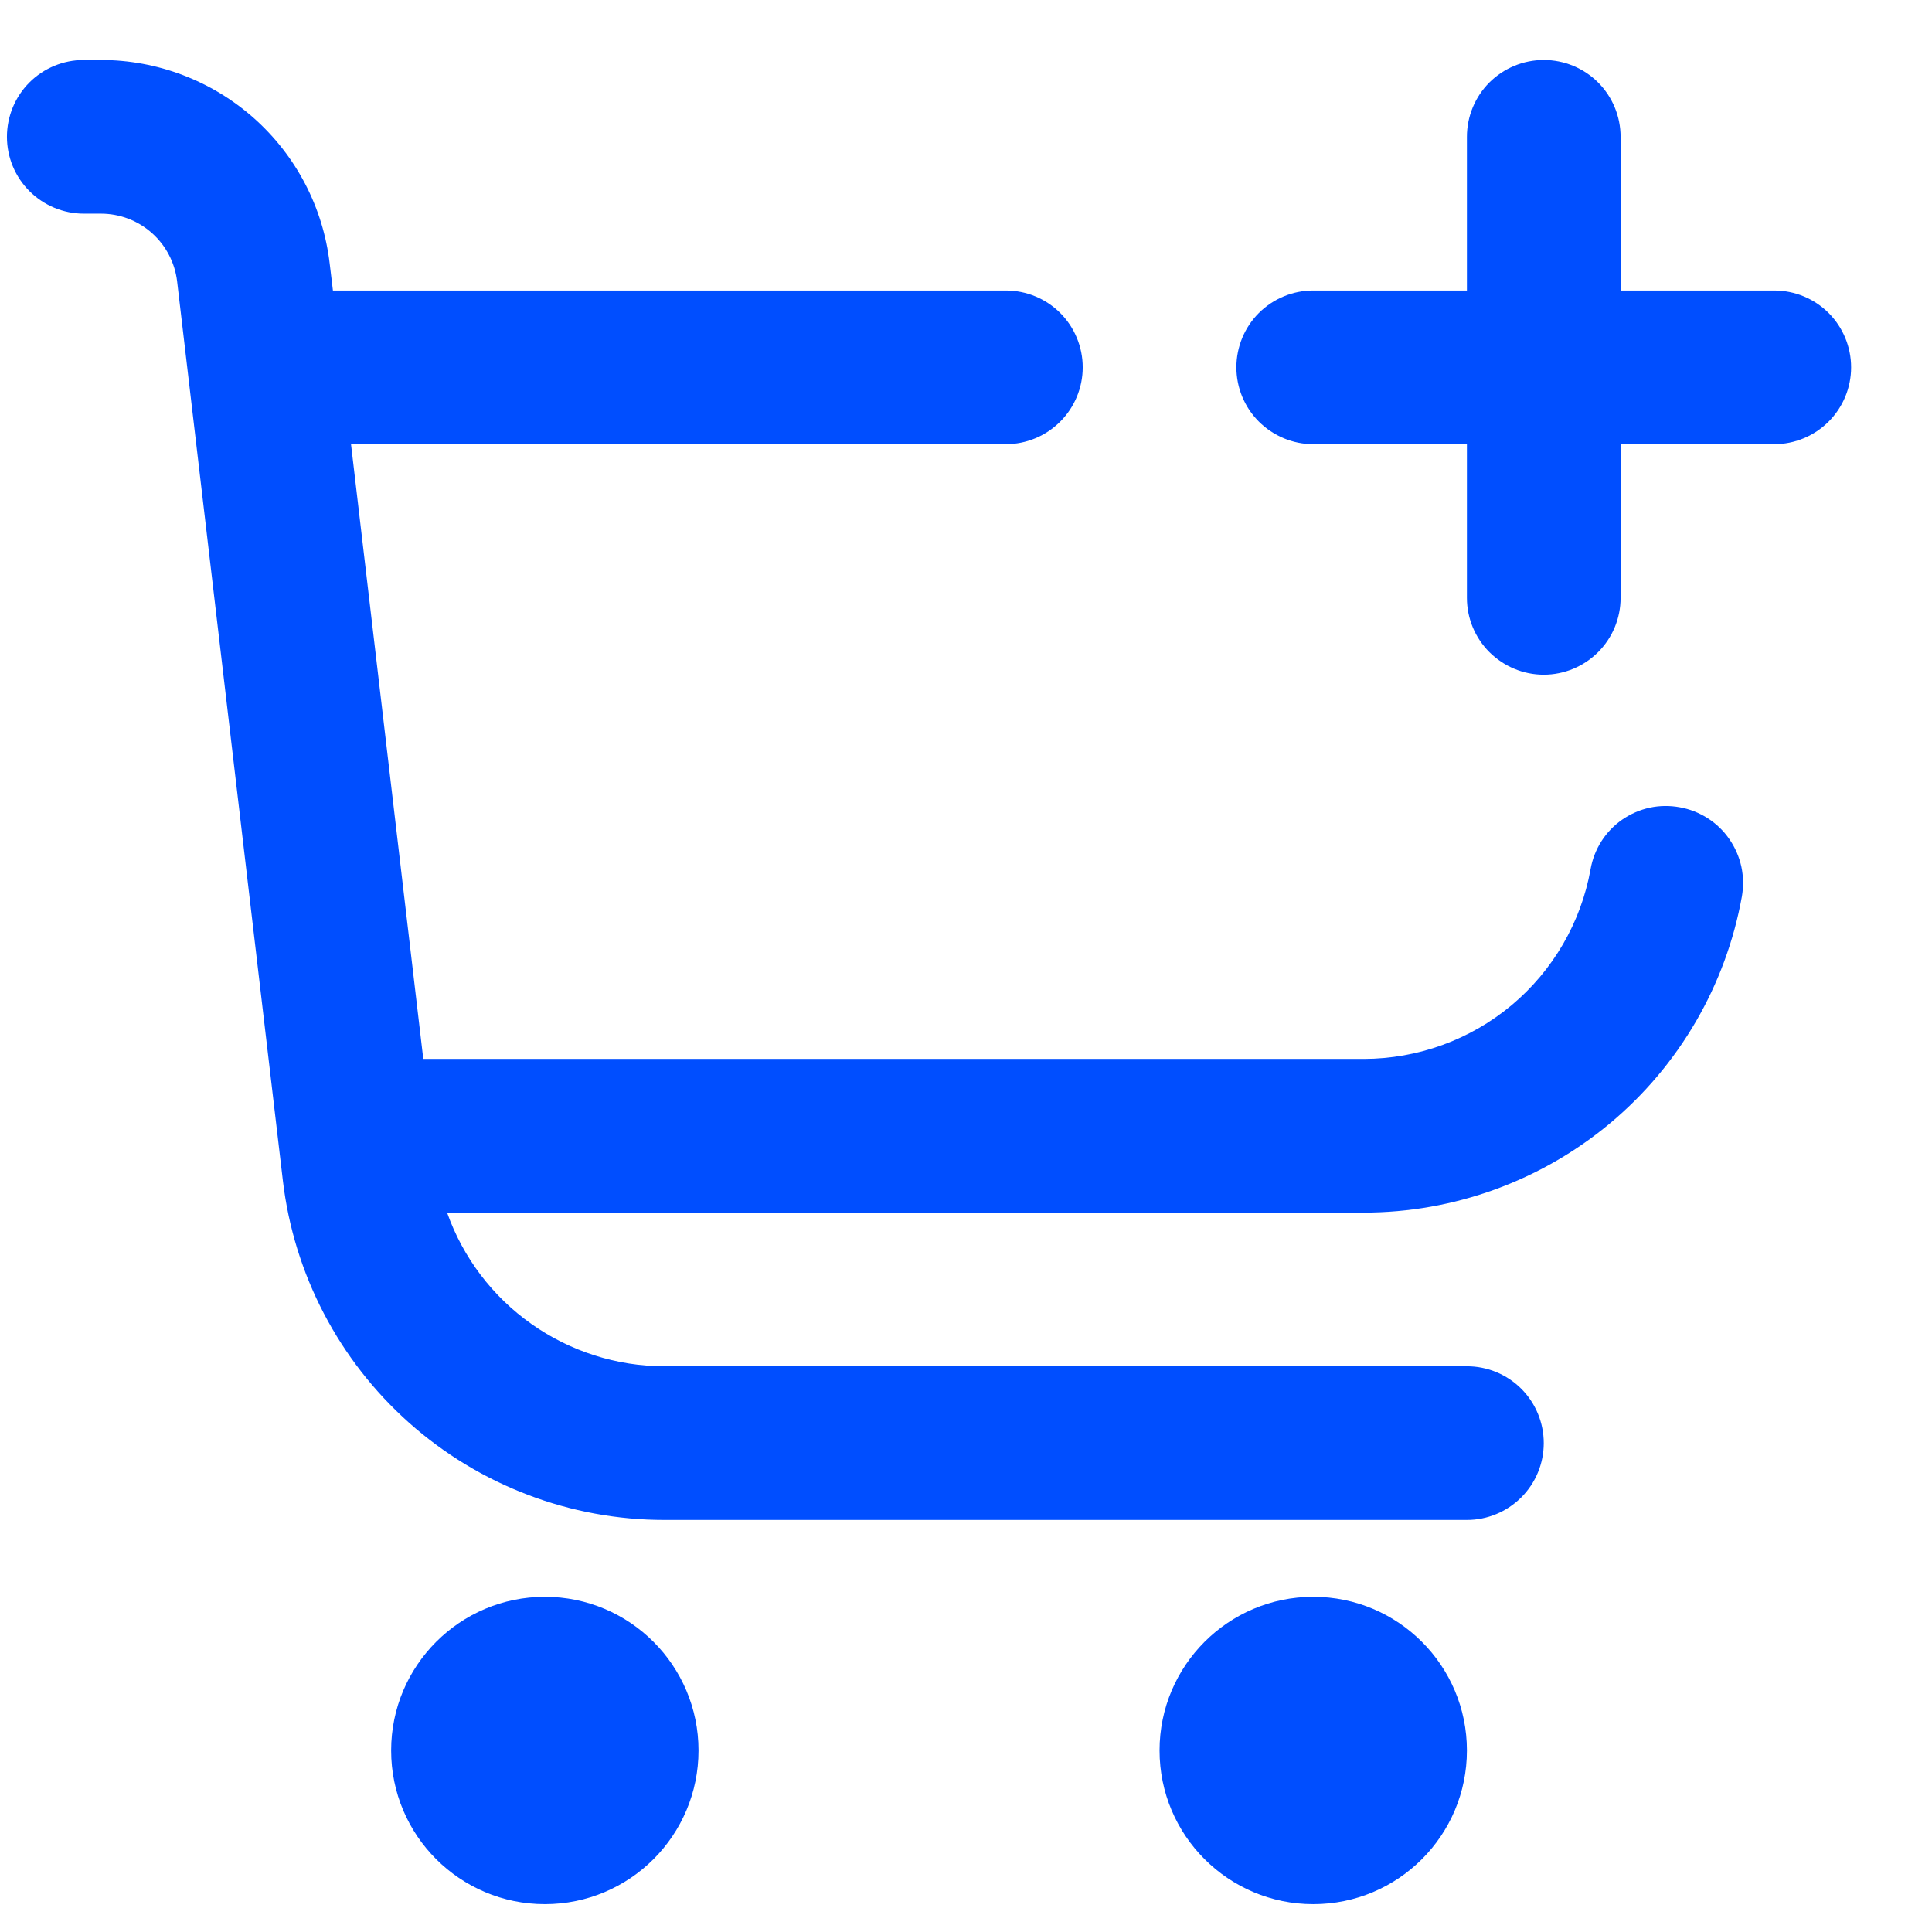 <svg width="22" height="22" viewBox="0 0 22 22" fill="none" xmlns="http://www.w3.org/2000/svg">
<g clip-path="url(#clip0_472_1517)">
<path d="M6.204 21.683C7.171 21.683 7.954 20.9 7.954 19.933C7.954 18.967 7.171 18.183 6.204 18.183C5.238 18.183 4.454 18.967 4.454 19.933C4.454 20.9 5.238 21.683 6.204 21.683Z" fill="#004EFF"/>
<path d="M14.954 21.683C15.921 21.683 16.704 20.9 16.704 19.933C16.704 18.967 15.921 18.183 14.954 18.183C13.988 18.183 13.204 18.967 13.204 19.933C13.204 20.9 13.988 21.683 14.954 21.683Z" fill="#004EFF"/>
<path d="M20.204 3.308H18.454V1.558C18.454 1.326 18.362 1.103 18.198 0.939C18.034 0.775 17.811 0.683 17.579 0.683C17.347 0.683 17.125 0.775 16.96 0.939C16.796 1.103 16.704 1.326 16.704 1.558V3.308H14.954C14.722 3.308 14.5 3.4 14.335 3.564C14.171 3.728 14.079 3.951 14.079 4.183C14.079 4.415 14.171 4.637 14.335 4.801C14.5 4.965 14.722 5.058 14.954 5.058H16.704V6.808C16.704 7.04 16.796 7.262 16.96 7.426C17.125 7.59 17.347 7.683 17.579 7.683C17.811 7.683 18.034 7.59 18.198 7.426C18.362 7.262 18.454 7.04 18.454 6.808V5.058H20.204C20.436 5.058 20.659 4.965 20.823 4.801C20.987 4.637 21.079 4.415 21.079 4.183C21.079 3.951 20.987 3.728 20.823 3.564C20.659 3.4 20.436 3.308 20.204 3.308Z" fill="#004EFF"/>
<path d="M19.129 9.193C19.016 9.172 18.899 9.173 18.787 9.197C18.674 9.221 18.568 9.268 18.473 9.333C18.378 9.399 18.298 9.482 18.236 9.579C18.174 9.676 18.132 9.785 18.112 9.898C18.003 10.504 17.684 11.052 17.212 11.447C16.74 11.841 16.144 12.057 15.529 12.058H4.82L3.997 5.058H11.454C11.686 5.058 11.909 4.965 12.073 4.801C12.237 4.637 12.329 4.415 12.329 4.183C12.329 3.951 12.237 3.728 12.073 3.564C11.909 3.4 11.686 3.308 11.454 3.308H3.791L3.754 3C3.679 2.361 3.372 1.773 2.892 1.346C2.411 0.919 1.791 0.683 1.148 0.683L0.954 0.683C0.722 0.683 0.499 0.775 0.335 0.939C0.171 1.103 0.079 1.326 0.079 1.558C0.079 1.79 0.171 2.012 0.335 2.176C0.499 2.34 0.722 2.433 0.954 2.433H1.148C1.363 2.433 1.57 2.511 1.73 2.654C1.89 2.796 1.992 2.992 2.017 3.205L3.221 13.443C3.346 14.507 3.858 15.489 4.659 16.202C5.46 16.914 6.494 17.308 7.566 17.308H16.704C16.936 17.308 17.159 17.215 17.323 17.051C17.487 16.887 17.579 16.665 17.579 16.433C17.579 16.201 17.487 15.978 17.323 15.814C17.159 15.65 16.936 15.558 16.704 15.558H7.566C7.024 15.558 6.494 15.389 6.051 15.076C5.607 14.763 5.272 14.319 5.091 13.808H15.529C16.555 13.808 17.548 13.447 18.335 12.79C19.122 12.132 19.653 11.219 19.835 10.21C19.855 10.097 19.853 9.98 19.829 9.868C19.804 9.756 19.758 9.649 19.692 9.555C19.627 9.46 19.543 9.38 19.447 9.318C19.35 9.256 19.242 9.213 19.129 9.193Z" fill="#004EFF"/>
</g>
<defs>
<clipPath id="clip0_472_1517">
<rect width="21" height="21" fill="white" transform="translate(0.079 0.683)"/>
</clipPath>
</defs>
</svg>

